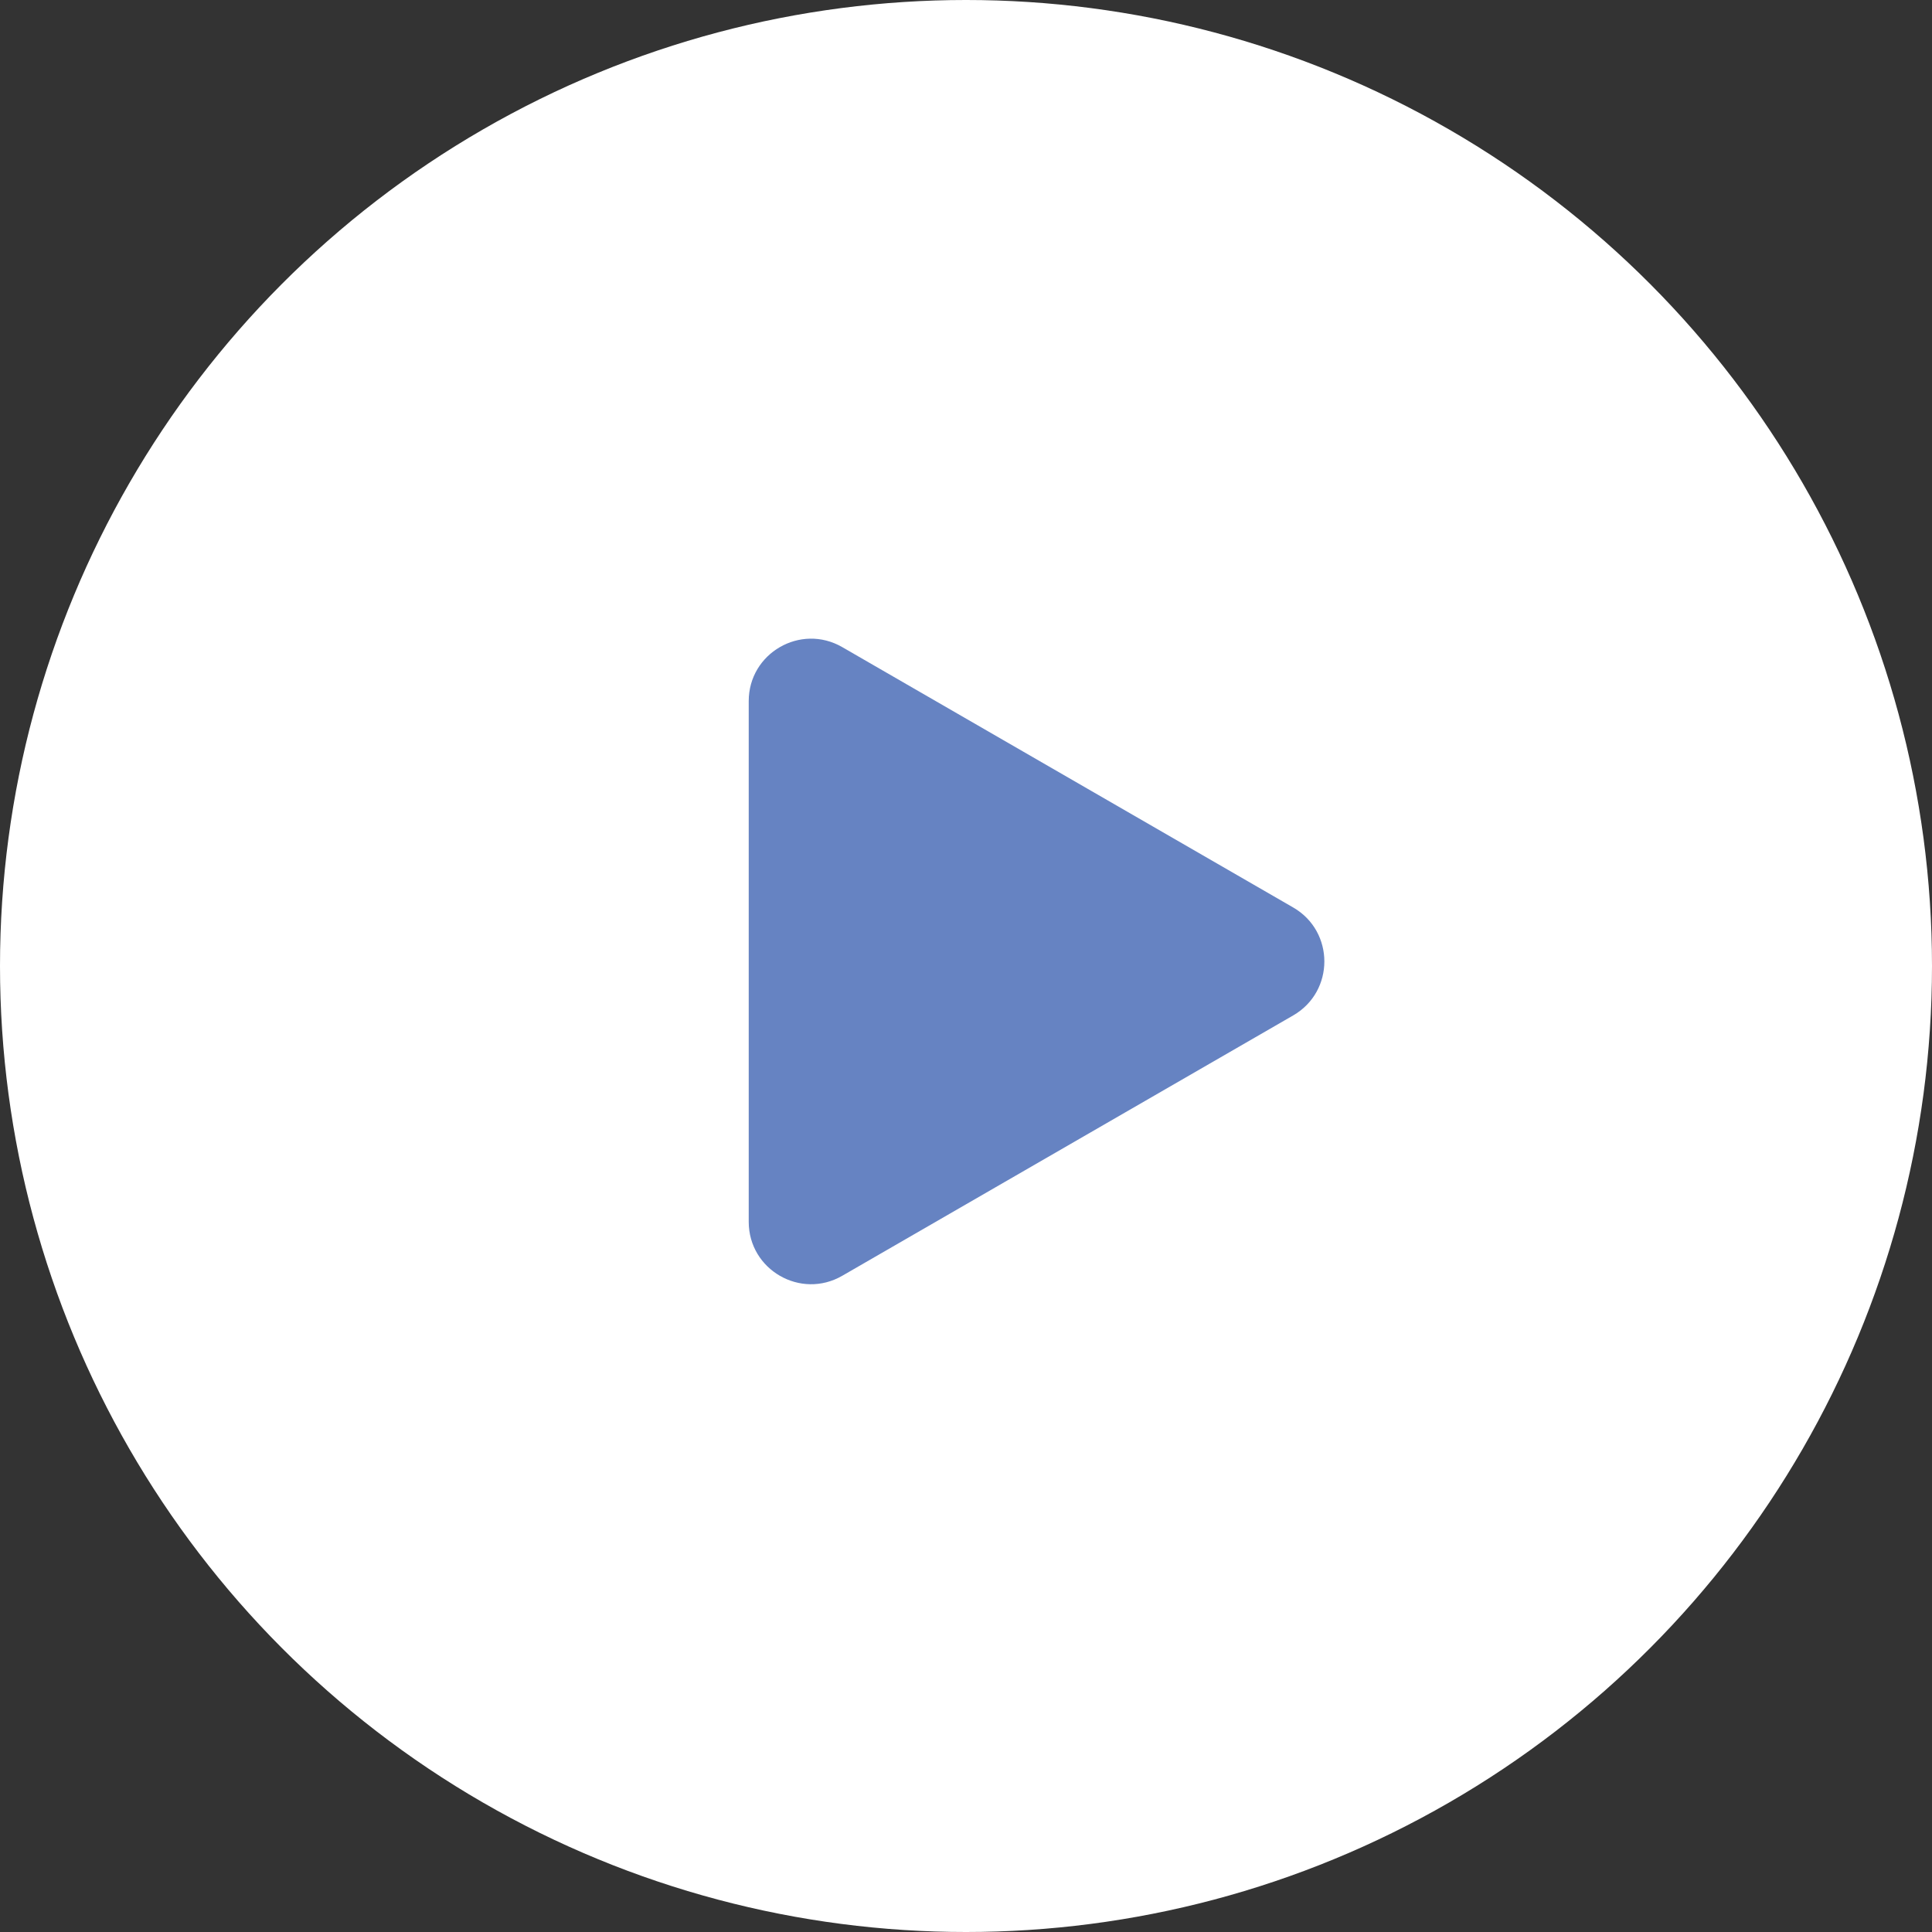 <svg width="93" height="93" viewBox="0 0 93 93" fill="none" xmlns="http://www.w3.org/2000/svg">
<rect x="0" y="0" width="93" height="93" fill="#333333" stroke="none"/>
<circle cx="46.5" cy="46.5" r="46.5" fill="white"/>
<path d="M62.25 43.683C64.25 44.838 64.25 47.724 62.25 48.879L40.541 61.413C38.541 62.567 36.041 61.124 36.041 58.814L36.041 33.748C36.041 31.438 38.541 29.995 40.541 31.149L62.25 43.683Z" fill="#6683C2"/>
</svg>
